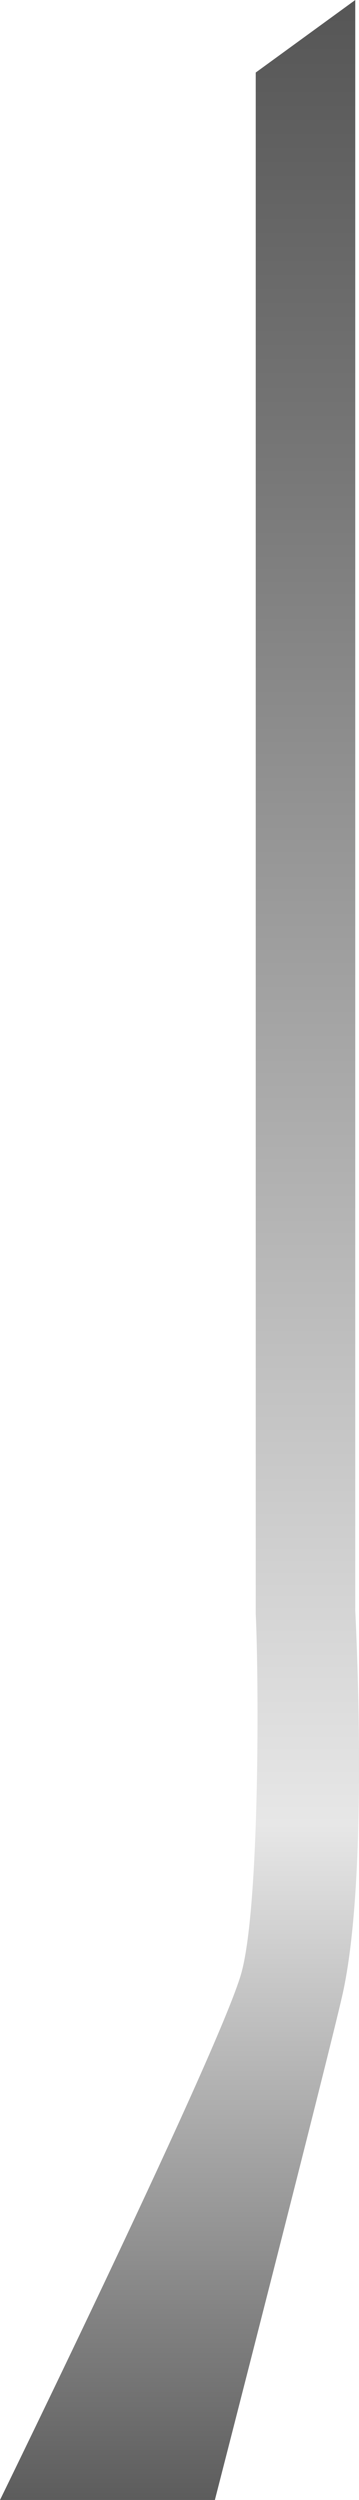 <!-- Generator: Adobe Illustrator 18.0.0, SVG Export Plug-In  -->
<svg version="1.1"
	 xmlns="http://www.w3.org/2000/svg" xmlns:xlink="http://www.w3.org/1999/xlink" xmlns:a="http://ns.adobe.com/AdobeSVGViewerExtensions/3.0/"
	 x="0px" y="0px" width="124.8px" height="868.5px" viewBox="0 0 124.8 868.5" enable-background="new 0 0 124.8 868.5"
	 xml:space="preserve">
<defs>
</defs>
<linearGradient id="SVGID_1_" gradientUnits="userSpaceOnUse" x1="62.416" y1="868.478" x2="62.416" y2="-2.742127e-009">
	<stop  offset="0" style="stop-color:#5C5C5C"/>
	<stop  offset="2.259456e-002" style="stop-color:#686868"/>
	<stop  offset="0.27" style="stop-color:#E7E7E7"/>
	<stop  offset="0.406" style="stop-color:#CACACA"/>
	<stop  offset="0.814" style="stop-color:#777777"/>
	<stop  offset="1" style="stop-color:#565656"/>
</linearGradient>
<path fill="url(#SVGID_1_)" d="M123.5,559.5V0L88.9,25.2v534.7l0,0.8c1.1,22.7,1.4,100-4.8,124C78.1,708.6,0,868.5,0,868.5h74.7
	c0,0,38.9-151.6,44.3-175.3C128,653.5,124,570.1,123.5,559.5"/>
</svg>
